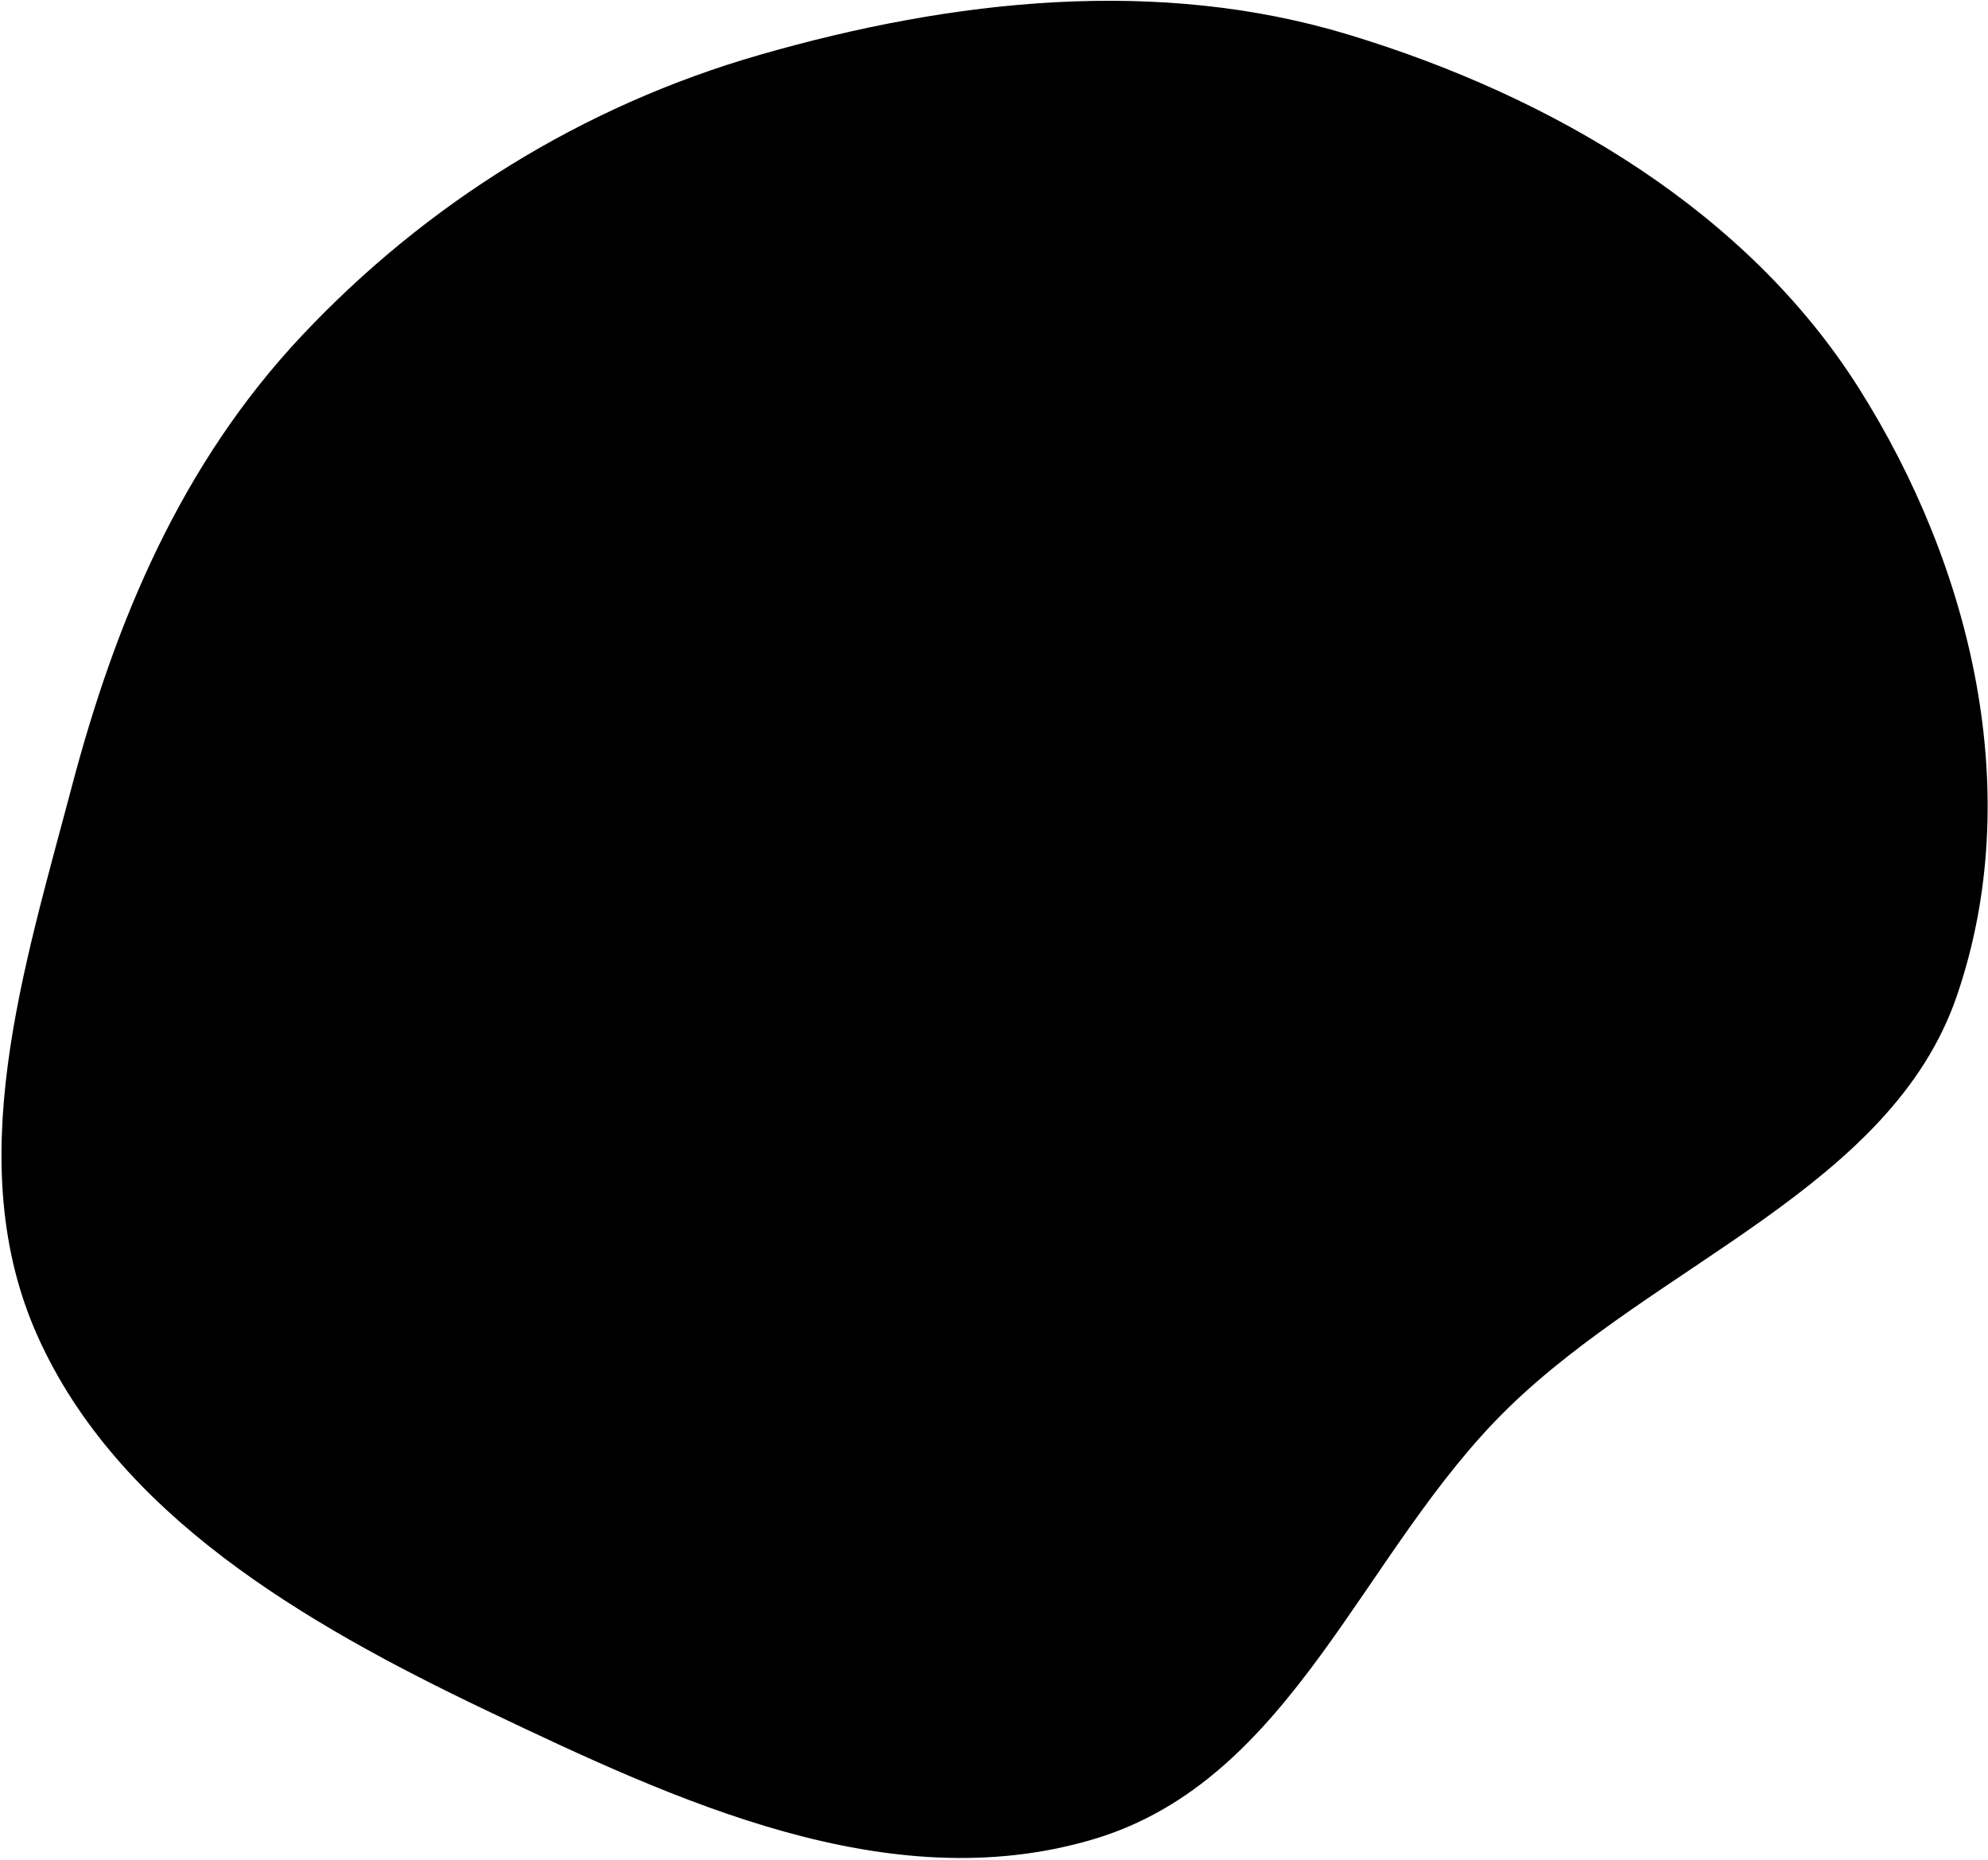 <svg width="573" height="536" viewBox="0 0 573 536" fill="none" xmlns="http://www.w3.org/2000/svg">
<path fillRule="evenodd" clipRule="evenodd" d="M219.014 15.797C274.802 -0.249 333.856 -6.631 388.647 9.973C448.271 28.043 503.759 61.284 535.703 111.772C568.424 163.49 584.013 228.856 563.995 287.117C545.088 342.142 477.504 364.04 434.648 405.873C392.388 447.126 372.799 513.047 315.019 530.155C255.945 547.647 194.656 518.951 140.292 493.029C87.472 467.843 33.896 436.517 10.84 385.115C-11.375 335.587 6.78 279.419 20.752 226.52C33.318 178.947 52.27 133.659 87.013 96.733C122.736 58.765 167.753 30.542 219.014 15.797Z" fill="url(#paint0_linear_581_3833)" fillOpacity="0.1"/>
<defs>
<linearGradient id="paint0_linear_581_3833" x1="-4.017" y1="322.852" x2="573.017" y2="215.149" gradientUnits="userSpaceOnUse">
<stop stopColor="#C84E89"/>
<stop offset="1" stopColor="#F15F79"/>
</linearGradient>
</defs>
</svg>
